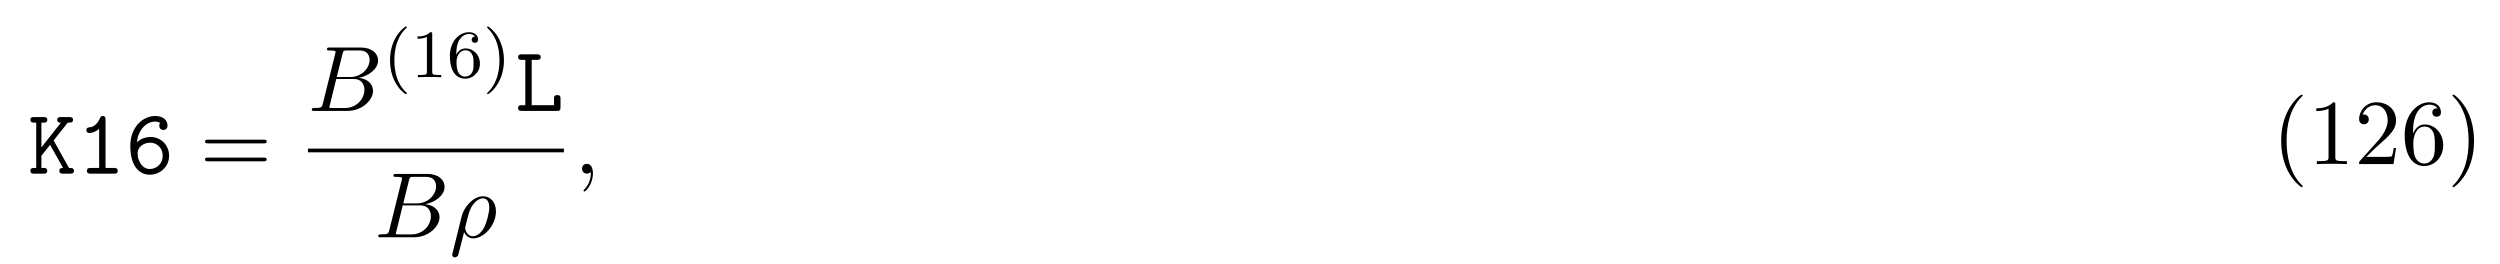 <svg height="31pt" viewBox="0 0 294 31" width="294pt" xmlns="http://www.w3.org/2000/svg" xmlns:xlink="http://www.w3.org/1999/xlink"><symbol id="a" overflow="visible"><path d="m3.016-3.906 1.656-2.094c.391 0 .625 0 .625-.344 0-.312-.297-.312-.453-.312h-.969c-.156 0-.438 0-.438.328s.297.328.438.328l-2.297 2.906v-2.906h.25c.156 0 .438 0 .438-.328s-.266-.328-.438-.328h-1.094c-.172 0-.453 0-.453.312 0 .344.281.344.453.344h.234v5.328h-.234c-.172 0-.453 0-.453.328 0 .344.281.344.453.344h1.094c.156 0 .438 0 .438-.328 0-.344-.266-.344-.438-.344h-.25v-1.438l1.016-1.281 1.531 2.719c-.156 0-.438 0-.438.328 0 .344.266.344.453.344h.812c.156 0 .453 0 .453-.328 0-.344-.266-.344-.578-.344-.016-.031-.062-.109-.078-.125zm0 0"/></symbol><symbol id="b" overflow="visible"><path d="m3.391-6.344c0-.172 0-.438-.328-.438-.203 0-.266.125-.328.266-.406.922-.984 1.047-1.188 1.062-.172.016-.406.031-.406.344 0 .266.203.328.359.328.219 0 .656-.078 1.141-.484v4.594h-1c-.172 0-.438 0-.438.344 0 .328.281.328.438.328h2.75c.156 0 .438 0 .438-.328 0-.344-.266-.344-.438-.344h-1zm0 0"/></symbol><symbol id="c" overflow="visible"><path d="m1.359-3.688c.141-1.531 1.172-2.438 2.125-2.438.375 0 .547.125.609.188-.062.047-.109.109-.109.312 0 .266.188.484.469.484s.5-.188.5-.516c0-.531-.391-1.125-1.453-1.125-1.453 0-2.922 1.312-2.922 3.516 0 2.594 1.219 3.391 2.297 3.391 1.188 0 2.266-.922 2.266-2.234 0-1.234-.969-2.203-2.156-2.203-.578 0-1.141.172-1.625.625zm1.516 3.141c-.703 0-1.125-.531-1.344-1.203-.031-.062-.031-.125-.062-.188v-.047-.094c0-.078-.031-.266-.031-.344 0-.672.656-1.219 1.484-1.219.891 0 1.469.734 1.469 1.531 0 .938-.719 1.562-1.516 1.562zm0 0"/></symbol><symbol id="d" overflow="visible"><path d="m1.938-6h.609c.156 0 .453 0 .453-.328s-.281-.328-.453-.328h-1.766c-.172 0-.438 0-.438.328s.281.328.438.328h.406v5.328h-.406c-.172 0-.438 0-.438.344 0 .328.281.328.438.328h4.109c.359 0 .438-.094.438-.453v-.969c0-.219 0-.438-.375-.438-.391 0-.391.219-.391.438v.75h-2.625zm0 0"/></symbol><symbol id="e" overflow="visible"><path d="m7.5-3.562c.156 0 .359 0 .359-.219s-.203-.219-.359-.219h-6.531c-.156 0-.359 0-.359.219s.203.219.375.219zm0 2.109c.156 0 .359 0 .359-.219s-.203-.219-.359-.219h-6.516c-.172 0-.375 0-.375.219s.203.219.359.219zm0 0"/></symbol><symbol id="f" overflow="visible"><path d="m3.609 2.625c0-.047 0-.062-.188-.25-1.359-1.375-1.703-3.438-1.703-5.094 0-1.906.406-3.797 1.75-5.172.141-.125.141-.141.141-.188 0-.062-.047-.094-.109-.094-.109 0-1.094.734-1.734 2.125-.562 1.188-.688 2.406-.688 3.328 0 .844.125 2.156.719 3.391.656 1.344 1.594 2.047 1.703 2.047.062 0 .109-.031.109-.094zm0 0"/></symbol><symbol id="g" overflow="visible"><path d="m3.203-6.984c0-.25 0-.281-.25-.281-.672.703-1.641.703-1.984.703v.328c.219 0 .859 0 1.438-.281v5.656c0 .391-.047.516-1.016.516h-.359v.344c.391-.031 1.328-.031 1.766-.031s1.391 0 1.766.031v-.344h-.344c-.984 0-1.016-.109-1.016-.516zm0 0"/></symbol><symbol id="h" overflow="visible"><path d="m1.391-.844 1.156-1.125c1.703-1.5 2.344-2.094 2.344-3.172 0-1.25-.969-2.125-2.312-2.125-1.219 0-2.031 1-2.031 1.969 0 .625.547.625.578.625.188 0 .562-.141.562-.578 0-.297-.188-.578-.578-.578-.078 0-.109 0-.141.016.25-.703.844-1.109 1.469-1.109 1 0 1.469.875 1.469 1.781 0 .859-.547 1.734-1.141 2.406l-2.094 2.328c-.125.125-.125.141-.125.406h4.047l.297-1.891h-.266c-.062.312-.125.797-.234.969-.078.078-.797.078-1.047.078zm0 0"/></symbol><symbol id="i" overflow="visible"><path d="m1.438-3.578v-.266c0-2.75 1.359-3.141 1.906-3.141.266 0 .719.062.969.438-.172 0-.609 0-.609.484 0 .344.266.5.5.5.188 0 .516-.094.516-.516 0-.656-.484-1.188-1.391-1.188-1.391 0-2.875 1.406-2.875 3.812 0 2.922 1.266 3.688 2.281 3.688 1.219 0 2.25-1.016 2.25-2.453 0-1.391-.969-2.438-2.188-2.438-.734 0-1.141.562-1.359 1.078zm1.297 3.516c-.688 0-1.016-.656-1.078-.828-.188-.5-.188-1.375-.188-1.578 0-.844.344-1.938 1.328-1.938.172 0 .672 0 1.016.672.188.406.188.969.188 1.5 0 .516 0 1.062-.188 1.453-.328.656-.828.719-1.078.719zm0 0"/></symbol><symbol id="j" overflow="visible"><path d="m3.156-2.719c0-.859-.125-2.172-.719-3.406-.656-1.344-1.594-2.047-1.703-2.047-.062 0-.109.031-.109.094 0 .047 0 .062.203.266 1.062 1.078 1.688 2.812 1.688 5.094 0 1.859-.406 3.781-1.75 5.156-.141.125-.141.141-.141.188 0 .062.047.094.109.094.109 0 1.094-.734 1.734-2.125.547-1.188.688-2.406.688-3.312zm0 0"/></symbol><symbol id="k" overflow="visible"><path d="m1.75-.844c-.109.422-.141.5-1 .5-.188 0-.297 0-.297.219 0 .125.109.125.297.125h3.891c1.734 0 3.016-1.281 3.016-2.359 0-.781-.625-1.422-1.688-1.531 1.125-.203 2.281-1.016 2.281-2.047 0-.812-.719-1.516-2.031-1.516h-3.672c-.203 0-.312 0-.312.219 0 .125.094.125.312.125.016 0 .219 0 .406.016.203.031.297.031.297.172 0 .047-.016.078-.047.219zm1.641-3.141.672-2.719c.109-.375.125-.406.594-.406h1.406c.969 0 1.188.641 1.188 1.125 0 .953-.938 2-2.266 2zm-.484 3.641c-.156 0-.188 0-.25 0-.109-.016-.141-.031-.141-.109 0-.031 0-.062.062-.25l.75-3.047h2.062c1.047 0 1.25.812 1.25 1.281 0 1.078-.969 2.125-2.25 2.125zm0 0"/></symbol><symbol id="l" overflow="visible"><path d="m.359 1.891c-.031.125-.031.156-.031.172 0 .156.125.297.297.297.234 0 .375-.203.391-.234.047-.094.406-1.562.703-2.734.219.438.562.734 1.078.734 1.266 0 2.672-1.547 2.672-3.172 0-1.156-.719-1.781-1.516-1.781-1.047 0-2.203 1.094-2.531 2.422zm2.422-2.016c-.766 0-.938-.875-.938-.969 0-.047.047-.266.094-.406.297-1.219.406-1.609.641-2.047.469-.797 1.016-1.031 1.359-1.031.406 0 .75.312.75 1.062 0 .609-.312 1.828-.609 2.359-.359.688-.875 1.031-1.297 1.031zm0 0"/></symbol><symbol id="m" overflow="visible"><path d="m2.219-.016c0-.719-.281-1.141-.703-1.141-.359 0-.578.266-.578.578 0 .297.219.578.578.578.125 0 .266-.047.375-.141.047-.016.047-.031.062-.031s.016.016.016.156c0 .812-.375 1.469-.734 1.828-.125.125-.125.141-.125.172 0 .078.062.125.109.125.125 0 1-.844 1-2.125zm0 0"/></symbol><symbol id="n" overflow="visible"><path d="m2.656 1.984c.062 0 .156 0 .156-.094 0-.031 0-.031-.109-.141-1.094-1.031-1.359-2.5-1.359-3.734 0-2.297.938-3.375 1.344-3.75.125-.094.125-.109.125-.141 0-.047-.031-.094-.109-.094-.125 0-.531.406-.594.469-1.062 1.125-1.281 2.547-1.281 3.516 0 1.781.734 3.219 1.828 3.969zm0 0"/></symbol><symbol id="o" overflow="visible"><path d="m2.5-5.078c0-.219-.016-.219-.234-.219-.328.312-.75.5-1.5.5v.266c.219 0 .641 0 1.109-.203v4.078c0 .297-.031.391-.781.391h-.281v.266c.328-.031 1.016-.031 1.375-.031s1.047 0 1.375.031v-.266h-.281c-.75 0-.781-.094-.781-.391zm0 0"/></symbol><symbol id="p" overflow="visible"><path d="m1.094-2.641c0-.656.062-1.234.344-1.719.25-.406.656-.734 1.156-.734.156 0 .516.031.703.297-.359.031-.391.297-.391.375 0 .25.188.375.375.375.141 0 .375-.078.375-.391 0-.469-.359-.859-1.078-.859-1.109 0-2.234 1.047-2.234 2.766 0 2.172 1.016 2.703 1.781 2.703.391 0 .797-.109 1.156-.453.328-.312.594-.641.594-1.344 0-1.031-.797-1.766-1.672-1.766-.578 0-.922.359-1.109.75zm1.031 2.562c-.422 0-.688-.281-.797-.516-.188-.359-.203-.891-.203-1.203 0-.781.422-1.375 1.047-1.375.391 0 .641.203.781.484.172.297.172.656.172 1.062s0 .75-.156 1.047c-.219.359-.484.5-.844.5zm0 0"/></symbol><symbol id="q" overflow="visible"><path d="m2.469-1.984c0-.766-.141-1.672-.625-2.609-.391-.734-1.125-1.375-1.266-1.375-.078 0-.094.047-.094.094 0 .031 0 .047.094.141 1.109 1.062 1.359 2.516 1.359 3.75 0 2.281-.938 3.359-1.344 3.734-.109.094-.109.109-.109.141 0 .047.016.094.094.094.125 0 .531-.406.594-.469 1.062-1.125 1.297-2.547 1.297-3.5zm0 0"/></symbol><g><use x="3.291" xlink:href="#a" y="20.423"/><use x="9.018" xlink:href="#b" y="20.423"/><use x="14.746" xlink:href="#c" y="20.423"/></g><use x="23.503" xlink:href="#e" y="20.423"/><use x="36.214" xlink:href="#k" y="13.043"/><g><use x="45.036" xlink:href="#n" y="9.084"/><use x="48.329" xlink:href="#o" y="9.084"/><use x="52.564" xlink:href="#p" y="9.084"/><use x="56.798" xlink:href="#q" y="9.084"/></g><use x="60.589" xlink:href="#d" y="13.043"/><path d="m.001.001h30.102" fill="none" stroke="#000" stroke-miterlimit="10" stroke-width=".436" transform="matrix(1 0 0 -1 36.214 17.696)"/><use x="44.034" xlink:href="#k" y="27.906"/><use x="52.854" xlink:href="#l" y="27.906"/><use x="67.511" xlink:href="#m" y="20.423"/><g><use x="267.186" xlink:href="#f" y="19.294"/><use x="271.429" xlink:href="#g" y="19.294"/><use x="276.883" xlink:href="#h" y="19.294"/><use x="282.338" xlink:href="#i" y="19.294"/><use x="287.792" xlink:href="#j" y="19.294"/></g></svg>